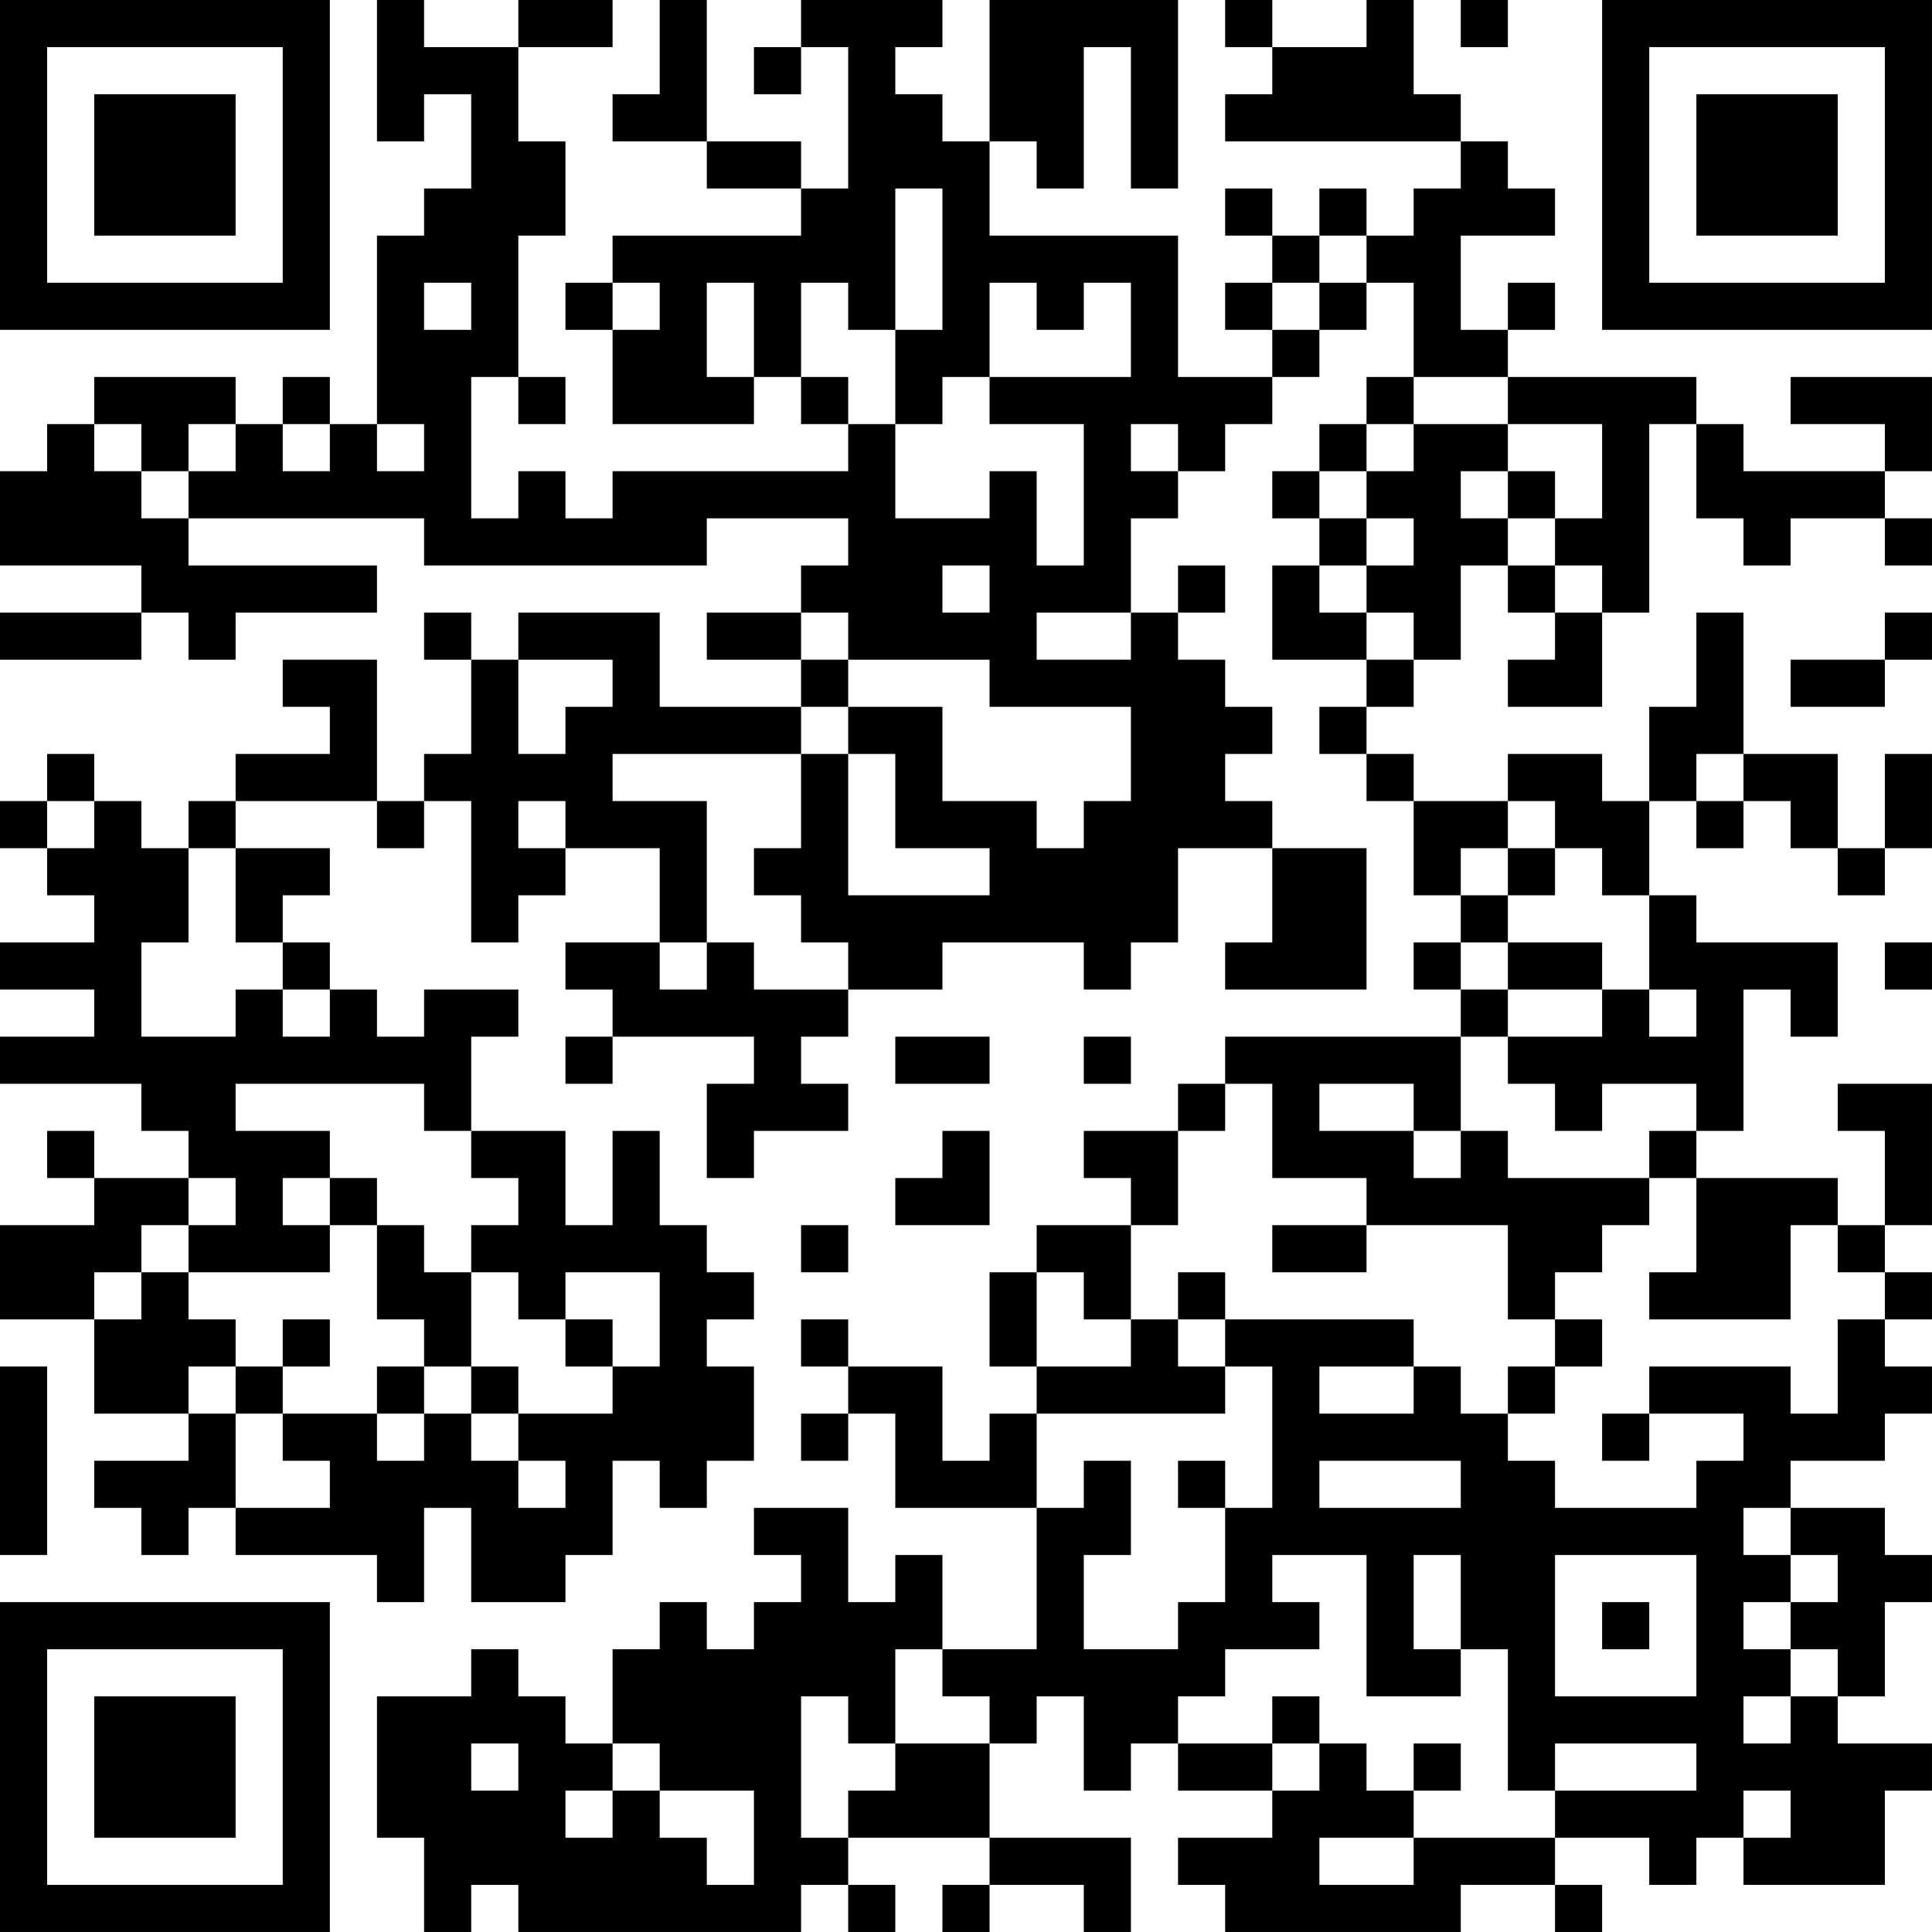 <?xml version="1.0" encoding="UTF-8"?>
<svg xmlns="http://www.w3.org/2000/svg" version="1.1" width="200" height="200" viewBox="0 0 200 200"><rect x="0" y="0" width="200" height="200" fill="#ffffff"/><g transform="scale(4.878)"><g transform="translate(0,0)"><path fill-rule="evenodd" d="M8 0L8 3L9 3L9 2L10 2L10 4L9 4L9 5L8 5L8 9L7 9L7 8L6 8L6 9L5 9L5 8L2 8L2 9L1 9L1 10L0 10L0 12L3 12L3 13L0 13L0 14L3 14L3 13L4 13L4 14L5 14L5 13L8 13L8 12L4 12L4 11L9 11L9 12L15 12L15 11L18 11L18 12L17 12L17 13L15 13L15 14L17 14L17 15L14 15L14 13L11 13L11 14L10 14L10 13L9 13L9 14L10 14L10 16L9 16L9 17L8 17L8 14L6 14L6 15L7 15L7 16L5 16L5 17L4 17L4 18L3 18L3 17L2 17L2 16L1 16L1 17L0 17L0 18L1 18L1 19L2 19L2 20L0 20L0 21L2 21L2 22L0 22L0 23L3 23L3 24L4 24L4 25L2 25L2 24L1 24L1 25L2 25L2 26L0 26L0 28L2 28L2 30L4 30L4 31L2 31L2 32L3 32L3 33L4 33L4 32L5 32L5 33L8 33L8 34L9 34L9 32L10 32L10 34L12 34L12 33L13 33L13 31L14 31L14 32L15 32L15 31L16 31L16 29L15 29L15 28L16 28L16 27L15 27L15 26L14 26L14 24L13 24L13 26L12 26L12 24L10 24L10 22L11 22L11 21L9 21L9 22L8 22L8 21L7 21L7 20L6 20L6 19L7 19L7 18L5 18L5 17L8 17L8 18L9 18L9 17L10 17L10 20L11 20L11 19L12 19L12 18L14 18L14 20L12 20L12 21L13 21L13 22L12 22L12 23L13 23L13 22L16 22L16 23L15 23L15 25L16 25L16 24L18 24L18 23L17 23L17 22L18 22L18 21L20 21L20 20L23 20L23 21L24 21L24 20L25 20L25 18L27 18L27 20L26 20L26 21L29 21L29 18L27 18L27 17L26 17L26 16L27 16L27 15L26 15L26 14L25 14L25 13L26 13L26 12L25 12L25 13L24 13L24 11L25 11L25 10L26 10L26 9L27 9L27 8L28 8L28 7L29 7L29 6L30 6L30 8L29 8L29 9L28 9L28 10L27 10L27 11L28 11L28 12L27 12L27 14L29 14L29 15L28 15L28 16L29 16L29 17L30 17L30 19L31 19L31 20L30 20L30 21L31 21L31 22L26 22L26 23L25 23L25 24L23 24L23 25L24 25L24 26L22 26L22 27L21 27L21 29L22 29L22 30L21 30L21 31L20 31L20 29L18 29L18 28L17 28L17 29L18 29L18 30L17 30L17 31L18 31L18 30L19 30L19 32L22 32L22 35L20 35L20 33L19 33L19 34L18 34L18 32L16 32L16 33L17 33L17 34L16 34L16 35L15 35L15 34L14 34L14 35L13 35L13 37L12 37L12 36L11 36L11 35L10 35L10 36L8 36L8 39L9 39L9 41L10 41L10 40L11 40L11 41L17 41L17 40L18 40L18 41L19 41L19 40L18 40L18 39L21 39L21 40L20 40L20 41L21 41L21 40L23 40L23 41L24 41L24 39L21 39L21 37L22 37L22 36L23 36L23 38L24 38L24 37L25 37L25 38L27 38L27 39L25 39L25 40L26 40L26 41L31 41L31 40L33 40L33 41L34 41L34 40L33 40L33 39L35 39L35 40L36 40L36 39L37 39L37 40L40 40L40 38L41 38L41 37L39 37L39 36L40 36L40 34L41 34L41 33L40 33L40 32L38 32L38 31L40 31L40 30L41 30L41 29L40 29L40 28L41 28L41 27L40 27L40 26L41 26L41 23L39 23L39 24L40 24L40 26L39 26L39 25L36 25L36 24L37 24L37 21L38 21L38 22L39 22L39 20L36 20L36 19L35 19L35 17L36 17L36 18L37 18L37 17L38 17L38 18L39 18L39 19L40 19L40 18L41 18L41 16L40 16L40 18L39 18L39 16L37 16L37 13L36 13L36 15L35 15L35 17L34 17L34 16L32 16L32 17L30 17L30 16L29 16L29 15L30 15L30 14L31 14L31 12L32 12L32 13L33 13L33 14L32 14L32 15L34 15L34 13L35 13L35 9L36 9L36 11L37 11L37 12L38 12L38 11L40 11L40 12L41 12L41 11L40 11L40 10L41 10L41 8L38 8L38 9L40 9L40 10L37 10L37 9L36 9L36 8L32 8L32 7L33 7L33 6L32 6L32 7L31 7L31 5L33 5L33 4L32 4L32 3L31 3L31 2L30 2L30 0L29 0L29 1L27 1L27 0L26 0L26 1L27 1L27 2L26 2L26 3L31 3L31 4L30 4L30 5L29 5L29 4L28 4L28 5L27 5L27 4L26 4L26 5L27 5L27 6L26 6L26 7L27 7L27 8L25 8L25 5L21 5L21 3L22 3L22 4L23 4L23 1L24 1L24 4L25 4L25 0L21 0L21 3L20 3L20 2L19 2L19 1L20 1L20 0L17 0L17 1L16 1L16 2L17 2L17 1L18 1L18 4L17 4L17 3L15 3L15 0L14 0L14 2L13 2L13 3L15 3L15 4L17 4L17 5L13 5L13 6L12 6L12 7L13 7L13 9L16 9L16 8L17 8L17 9L18 9L18 10L13 10L13 11L12 11L12 10L11 10L11 11L10 11L10 8L11 8L11 9L12 9L12 8L11 8L11 5L12 5L12 3L11 3L11 1L13 1L13 0L11 0L11 1L9 1L9 0ZM31 0L31 1L32 1L32 0ZM19 4L19 7L18 7L18 6L17 6L17 8L18 8L18 9L19 9L19 11L21 11L21 10L22 10L22 12L23 12L23 9L21 9L21 8L24 8L24 6L23 6L23 7L22 7L22 6L21 6L21 8L20 8L20 9L19 9L19 7L20 7L20 4ZM28 5L28 6L27 6L27 7L28 7L28 6L29 6L29 5ZM9 6L9 7L10 7L10 6ZM13 6L13 7L14 7L14 6ZM15 6L15 8L16 8L16 6ZM30 8L30 9L29 9L29 10L28 10L28 11L29 11L29 12L28 12L28 13L29 13L29 14L30 14L30 13L29 13L29 12L30 12L30 11L29 11L29 10L30 10L30 9L32 9L32 10L31 10L31 11L32 11L32 12L33 12L33 13L34 13L34 12L33 12L33 11L34 11L34 9L32 9L32 8ZM2 9L2 10L3 10L3 11L4 11L4 10L5 10L5 9L4 9L4 10L3 10L3 9ZM6 9L6 10L7 10L7 9ZM8 9L8 10L9 10L9 9ZM24 9L24 10L25 10L25 9ZM32 10L32 11L33 11L33 10ZM20 12L20 13L21 13L21 12ZM17 13L17 14L18 14L18 15L17 15L17 16L13 16L13 17L15 17L15 20L14 20L14 21L15 21L15 20L16 20L16 21L18 21L18 20L17 20L17 19L16 19L16 18L17 18L17 16L18 16L18 19L21 19L21 18L19 18L19 16L18 16L18 15L20 15L20 17L22 17L22 18L23 18L23 17L24 17L24 15L21 15L21 14L18 14L18 13ZM22 13L22 14L24 14L24 13ZM40 13L40 14L38 14L38 15L40 15L40 14L41 14L41 13ZM11 14L11 16L12 16L12 15L13 15L13 14ZM36 16L36 17L37 17L37 16ZM1 17L1 18L2 18L2 17ZM11 17L11 18L12 18L12 17ZM32 17L32 18L31 18L31 19L32 19L32 20L31 20L31 21L32 21L32 22L31 22L31 24L30 24L30 23L28 23L28 24L30 24L30 25L31 25L31 24L32 24L32 25L35 25L35 26L34 26L34 27L33 27L33 28L32 28L32 26L29 26L29 25L27 25L27 23L26 23L26 24L25 24L25 26L24 26L24 28L23 28L23 27L22 27L22 29L24 29L24 28L25 28L25 29L26 29L26 30L22 30L22 32L23 32L23 31L24 31L24 33L23 33L23 35L25 35L25 34L26 34L26 32L27 32L27 29L26 29L26 28L30 28L30 29L28 29L28 30L30 30L30 29L31 29L31 30L32 30L32 31L33 31L33 32L36 32L36 31L37 31L37 30L35 30L35 29L38 29L38 30L39 30L39 28L40 28L40 27L39 27L39 26L38 26L38 28L35 28L35 27L36 27L36 25L35 25L35 24L36 24L36 23L34 23L34 24L33 24L33 23L32 23L32 22L34 22L34 21L35 21L35 22L36 22L36 21L35 21L35 19L34 19L34 18L33 18L33 17ZM4 18L4 20L3 20L3 22L5 22L5 21L6 21L6 22L7 22L7 21L6 21L6 20L5 20L5 18ZM32 18L32 19L33 19L33 18ZM32 20L32 21L34 21L34 20ZM40 20L40 21L41 21L41 20ZM19 22L19 23L21 23L21 22ZM23 22L23 23L24 23L24 22ZM5 23L5 24L7 24L7 25L6 25L6 26L7 26L7 27L4 27L4 26L5 26L5 25L4 25L4 26L3 26L3 27L2 27L2 28L3 28L3 27L4 27L4 28L5 28L5 29L4 29L4 30L5 30L5 32L7 32L7 31L6 31L6 30L8 30L8 31L9 31L9 30L10 30L10 31L11 31L11 32L12 32L12 31L11 31L11 30L13 30L13 29L14 29L14 27L12 27L12 28L11 28L11 27L10 27L10 26L11 26L11 25L10 25L10 24L9 24L9 23ZM20 24L20 25L19 25L19 26L21 26L21 24ZM7 25L7 26L8 26L8 28L9 28L9 29L8 29L8 30L9 30L9 29L10 29L10 30L11 30L11 29L10 29L10 27L9 27L9 26L8 26L8 25ZM17 26L17 27L18 27L18 26ZM27 26L27 27L29 27L29 26ZM25 27L25 28L26 28L26 27ZM6 28L6 29L5 29L5 30L6 30L6 29L7 29L7 28ZM12 28L12 29L13 29L13 28ZM33 28L33 29L32 29L32 30L33 30L33 29L34 29L34 28ZM0 29L0 33L1 33L1 29ZM34 30L34 31L35 31L35 30ZM25 31L25 32L26 32L26 31ZM28 31L28 32L31 32L31 31ZM37 32L37 33L38 33L38 34L37 34L37 35L38 35L38 36L37 36L37 37L38 37L38 36L39 36L39 35L38 35L38 34L39 34L39 33L38 33L38 32ZM27 33L27 34L28 34L28 35L26 35L26 36L25 36L25 37L27 37L27 38L28 38L28 37L29 37L29 38L30 38L30 39L28 39L28 40L30 40L30 39L33 39L33 38L36 38L36 37L33 37L33 38L32 38L32 35L31 35L31 33L30 33L30 35L31 35L31 36L29 36L29 33ZM33 33L33 36L36 36L36 33ZM34 34L34 35L35 35L35 34ZM19 35L19 37L18 37L18 36L17 36L17 39L18 39L18 38L19 38L19 37L21 37L21 36L20 36L20 35ZM27 36L27 37L28 37L28 36ZM10 37L10 38L11 38L11 37ZM13 37L13 38L12 38L12 39L13 39L13 38L14 38L14 39L15 39L15 40L16 40L16 38L14 38L14 37ZM30 37L30 38L31 38L31 37ZM37 38L37 39L38 39L38 38ZM0 0L0 7L7 7L7 0ZM1 1L1 6L6 6L6 1ZM2 2L2 5L5 5L5 2ZM34 0L34 7L41 7L41 0ZM35 1L35 6L40 6L40 1ZM36 2L36 5L39 5L39 2ZM0 34L0 41L7 41L7 34ZM1 35L1 40L6 40L6 35ZM2 36L2 39L5 39L5 36Z" fill="#000000"/></g></g></svg>
